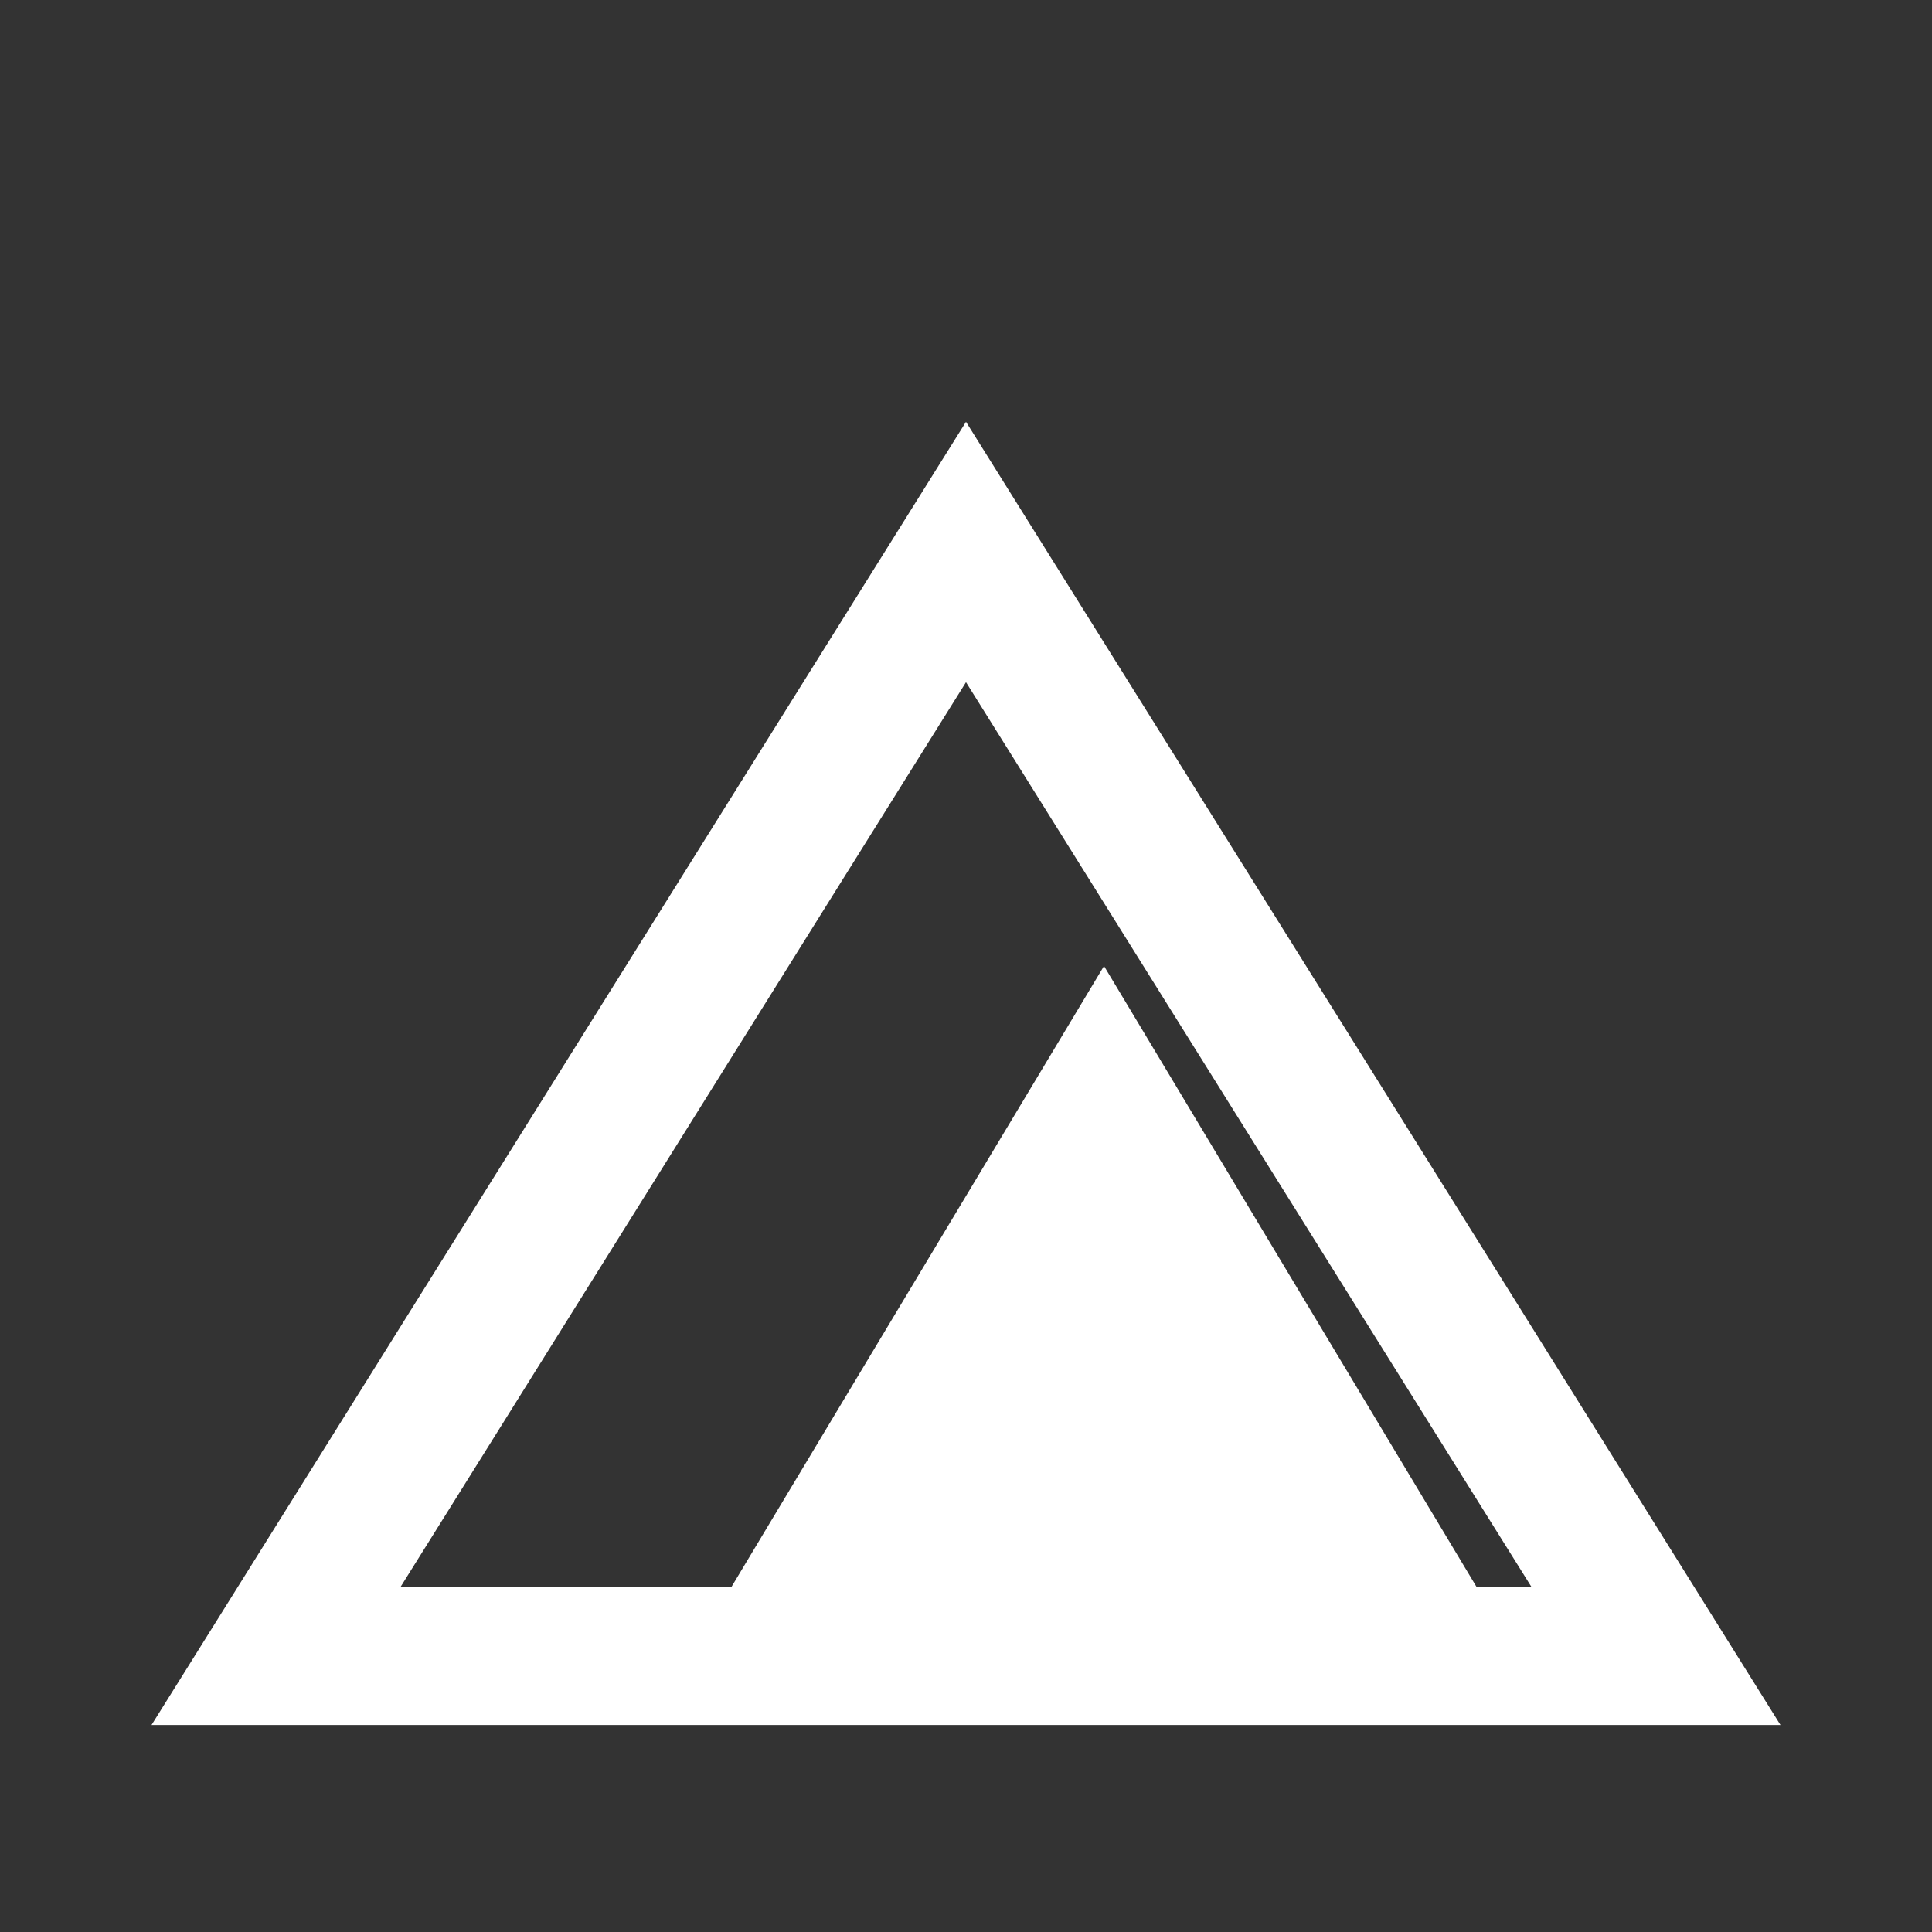 <svg xmlns="http://www.w3.org/2000/svg" width="28" height="28" viewBox="0 0 28 28">
  <rect x="0" y="0" width="28" height="28" fill="#333333" stroke="none"/>
  <polygon points="4,24 14,8 24,24" fill="none" stroke="white" stroke-width="2"/>
  <polygon points="10,24 16,14 22,24" fill="white"/>
</svg>
